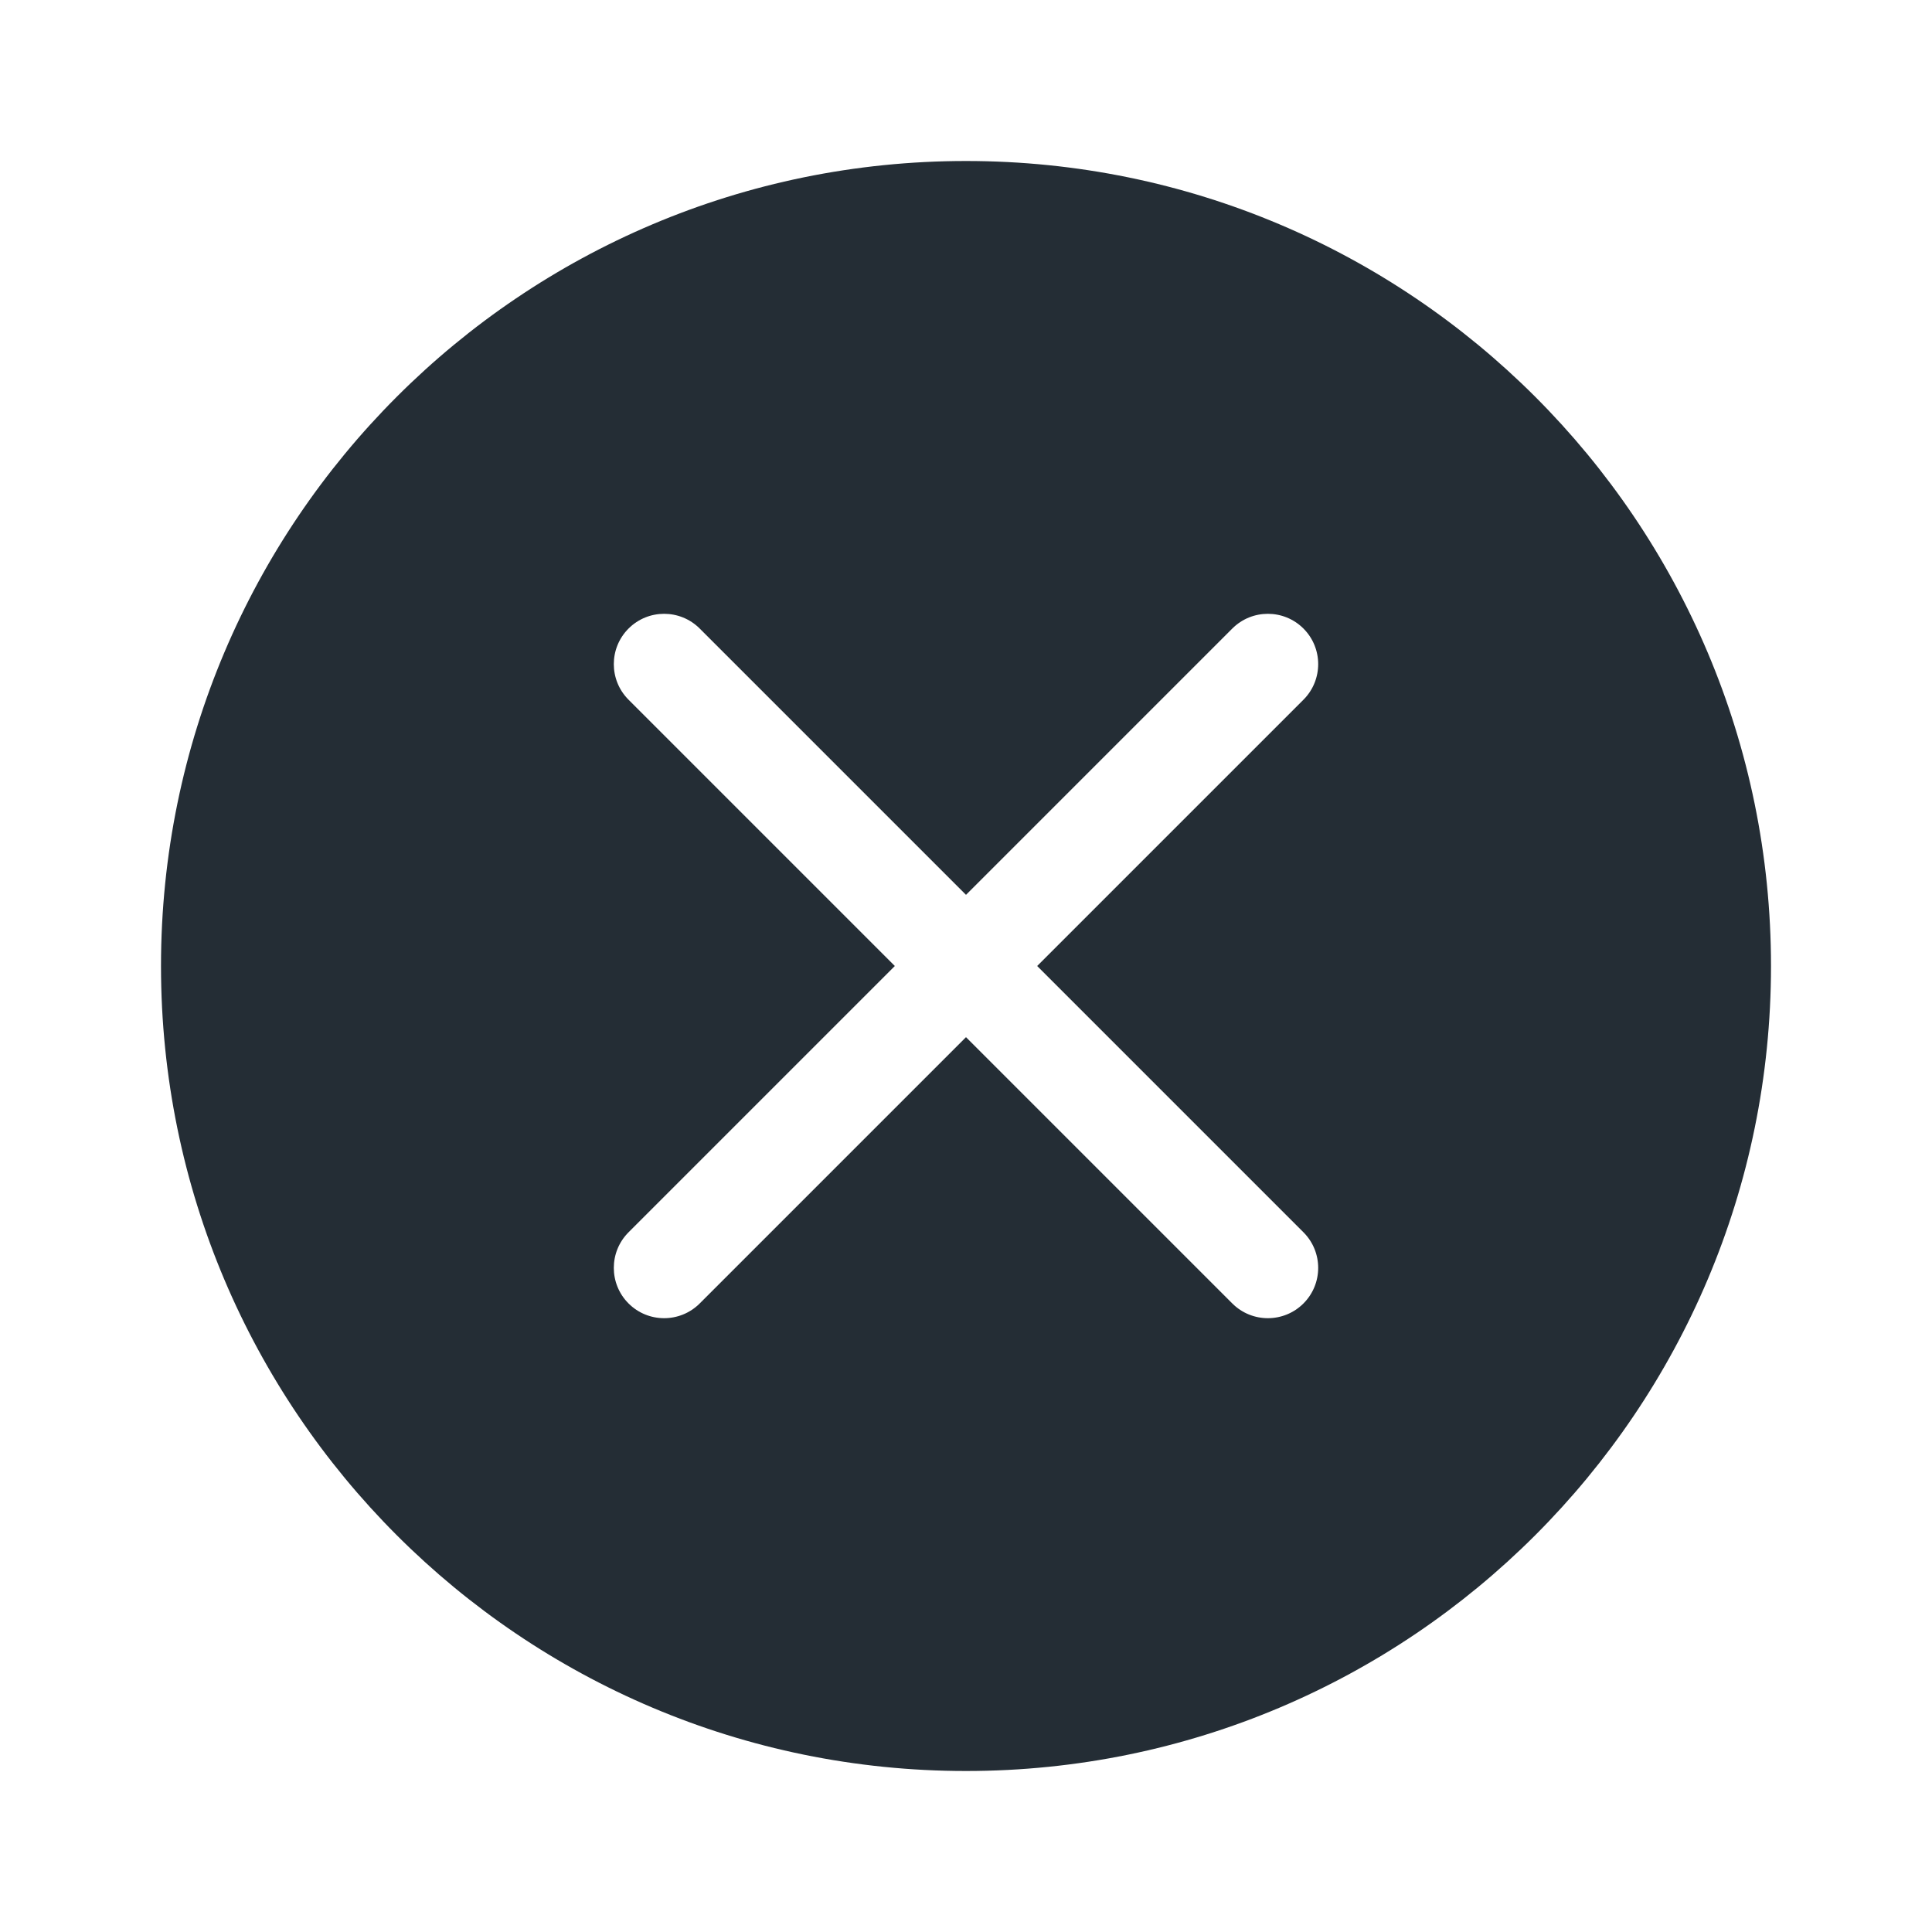 <svg width="24" height="24" viewBox="0 0 24 24" fill="none" xmlns="http://www.w3.org/2000/svg">
<path fill-rule="evenodd" clip-rule="evenodd" d="M12 22C17.523 22 22 17.523 22 12C22 6.477 17.523 2 12 2C6.477 2 2 6.477 2 12C2 17.523 6.477 22 12 22ZM8.692 7.808C8.448 7.564 8.052 7.564 7.808 7.808C7.564 8.052 7.564 8.448 7.808 8.692L11.116 12L7.808 15.308C7.564 15.552 7.564 15.948 7.808 16.192C8.052 16.436 8.448 16.436 8.692 16.192L12 12.884L15.308 16.192C15.552 16.436 15.948 16.436 16.192 16.192C16.436 15.948 16.436 15.552 16.192 15.308L12.884 12L16.192 8.692C16.436 8.448 16.436 8.052 16.192 7.808C15.948 7.564 15.552 7.564 15.308 7.808L12 11.116L8.692 7.808Z" fill="#242D35"/>
</svg>
